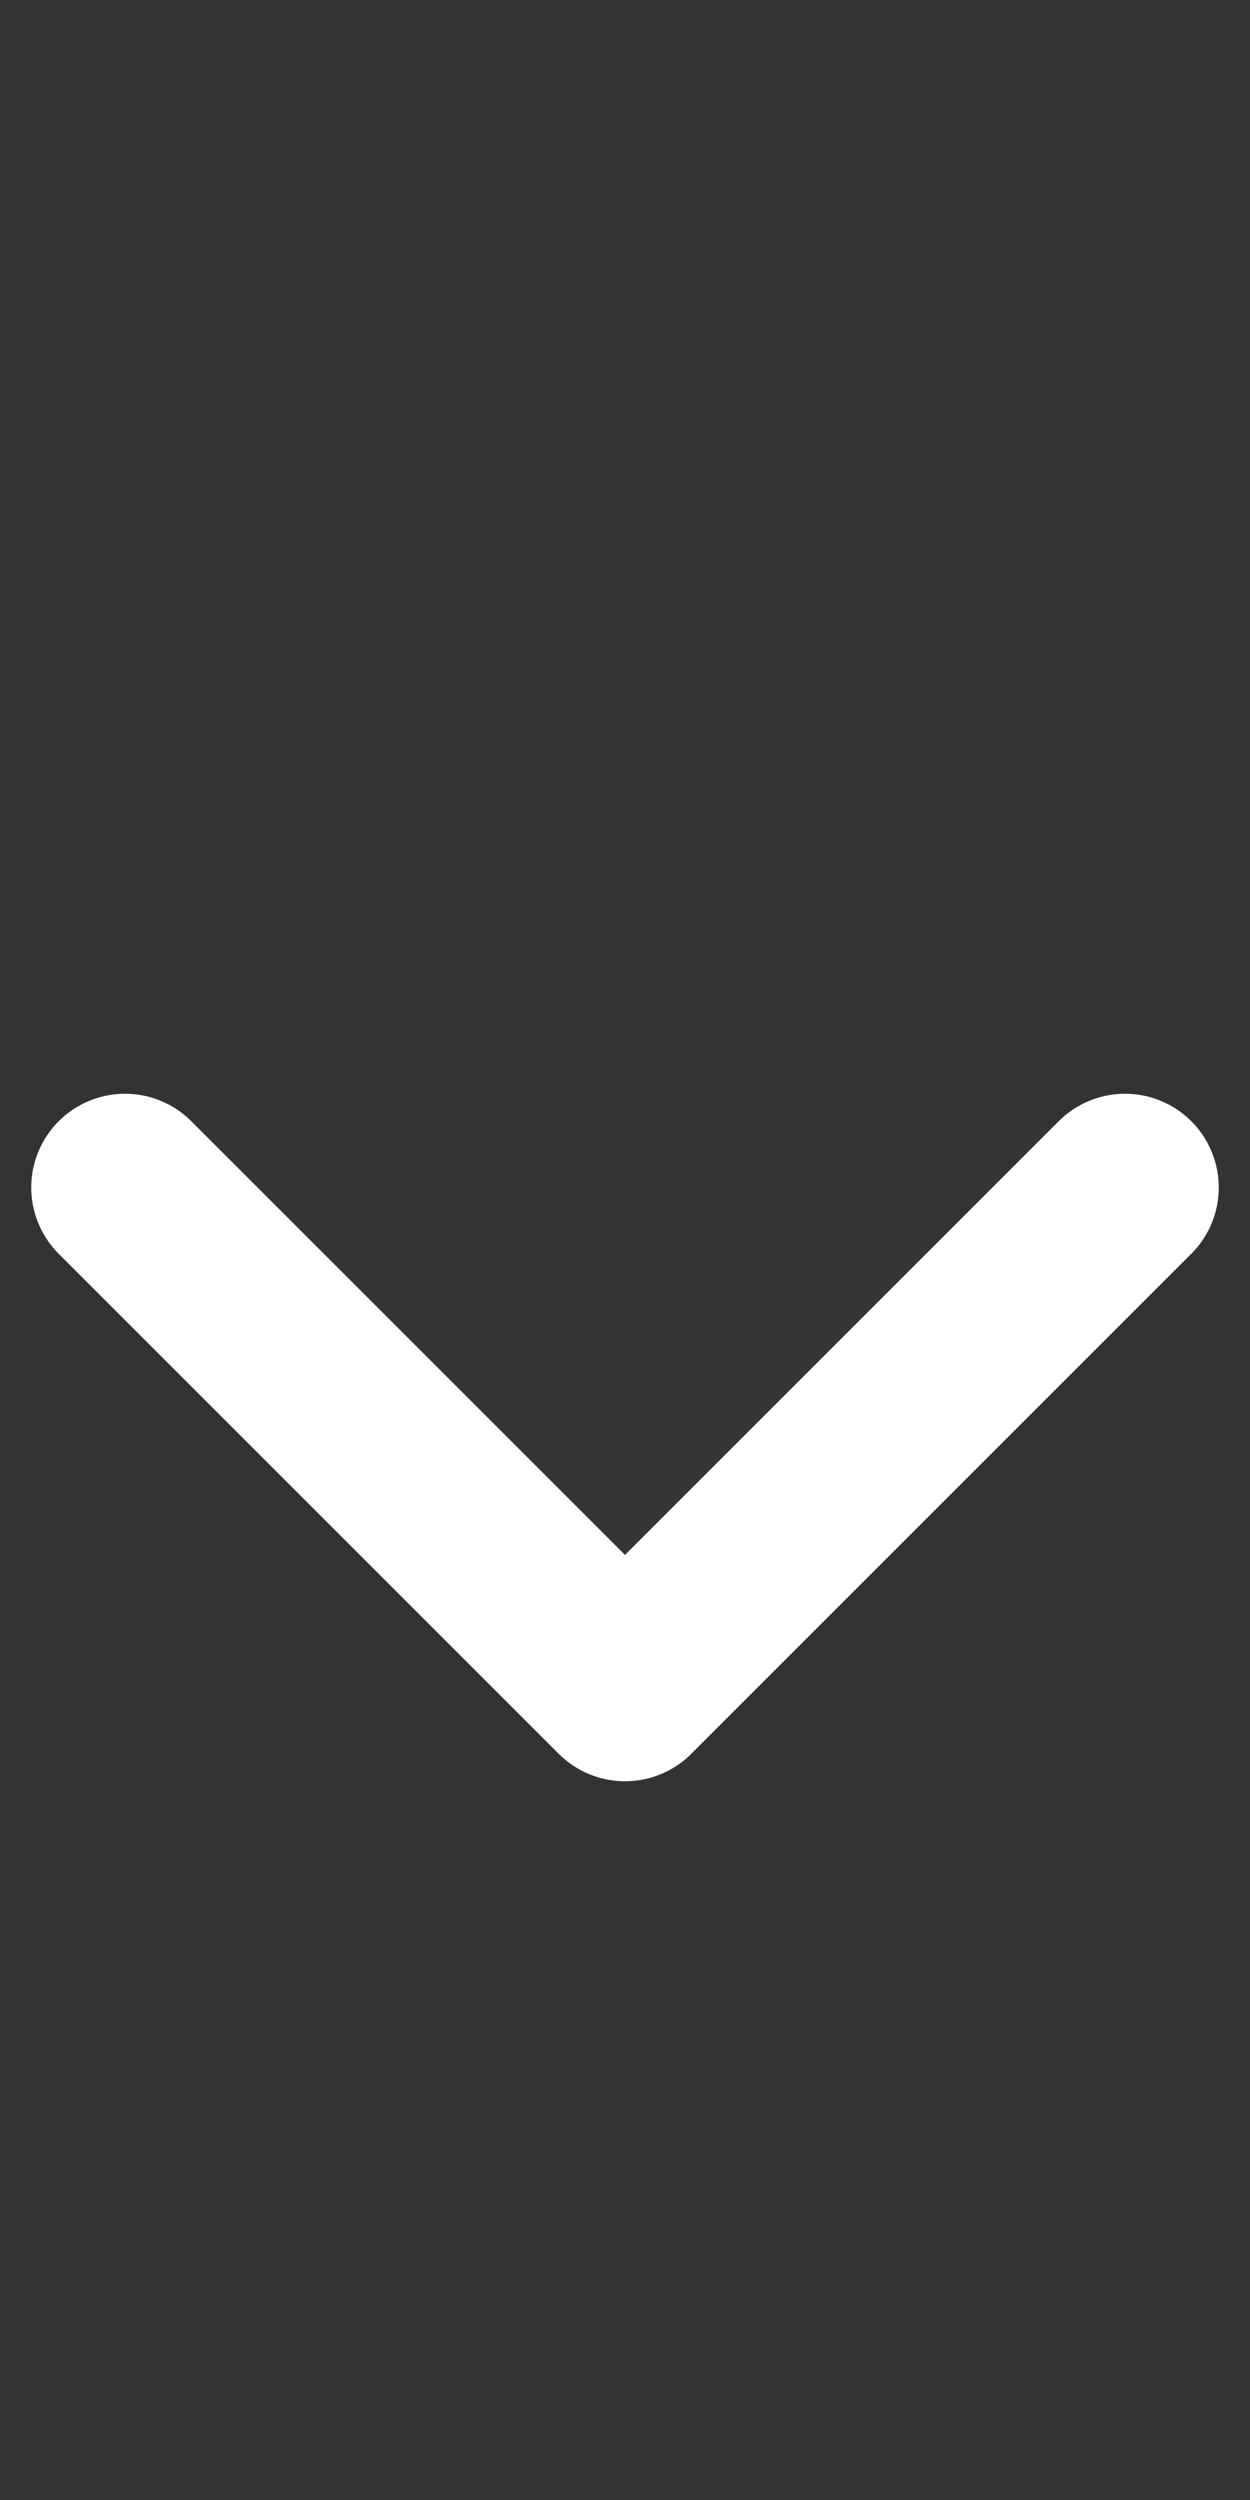<svg width="10" height="20" fill="none" xmlns="http://www.w3.org/2000/svg"><rect width="100%" height="100%" fill="#333333" stroke="none"/><path d="M1 9.5l4 4 4-4" stroke="#fff" stroke-width="1.5" stroke-linecap="round" stroke-linejoin="round"/></svg>